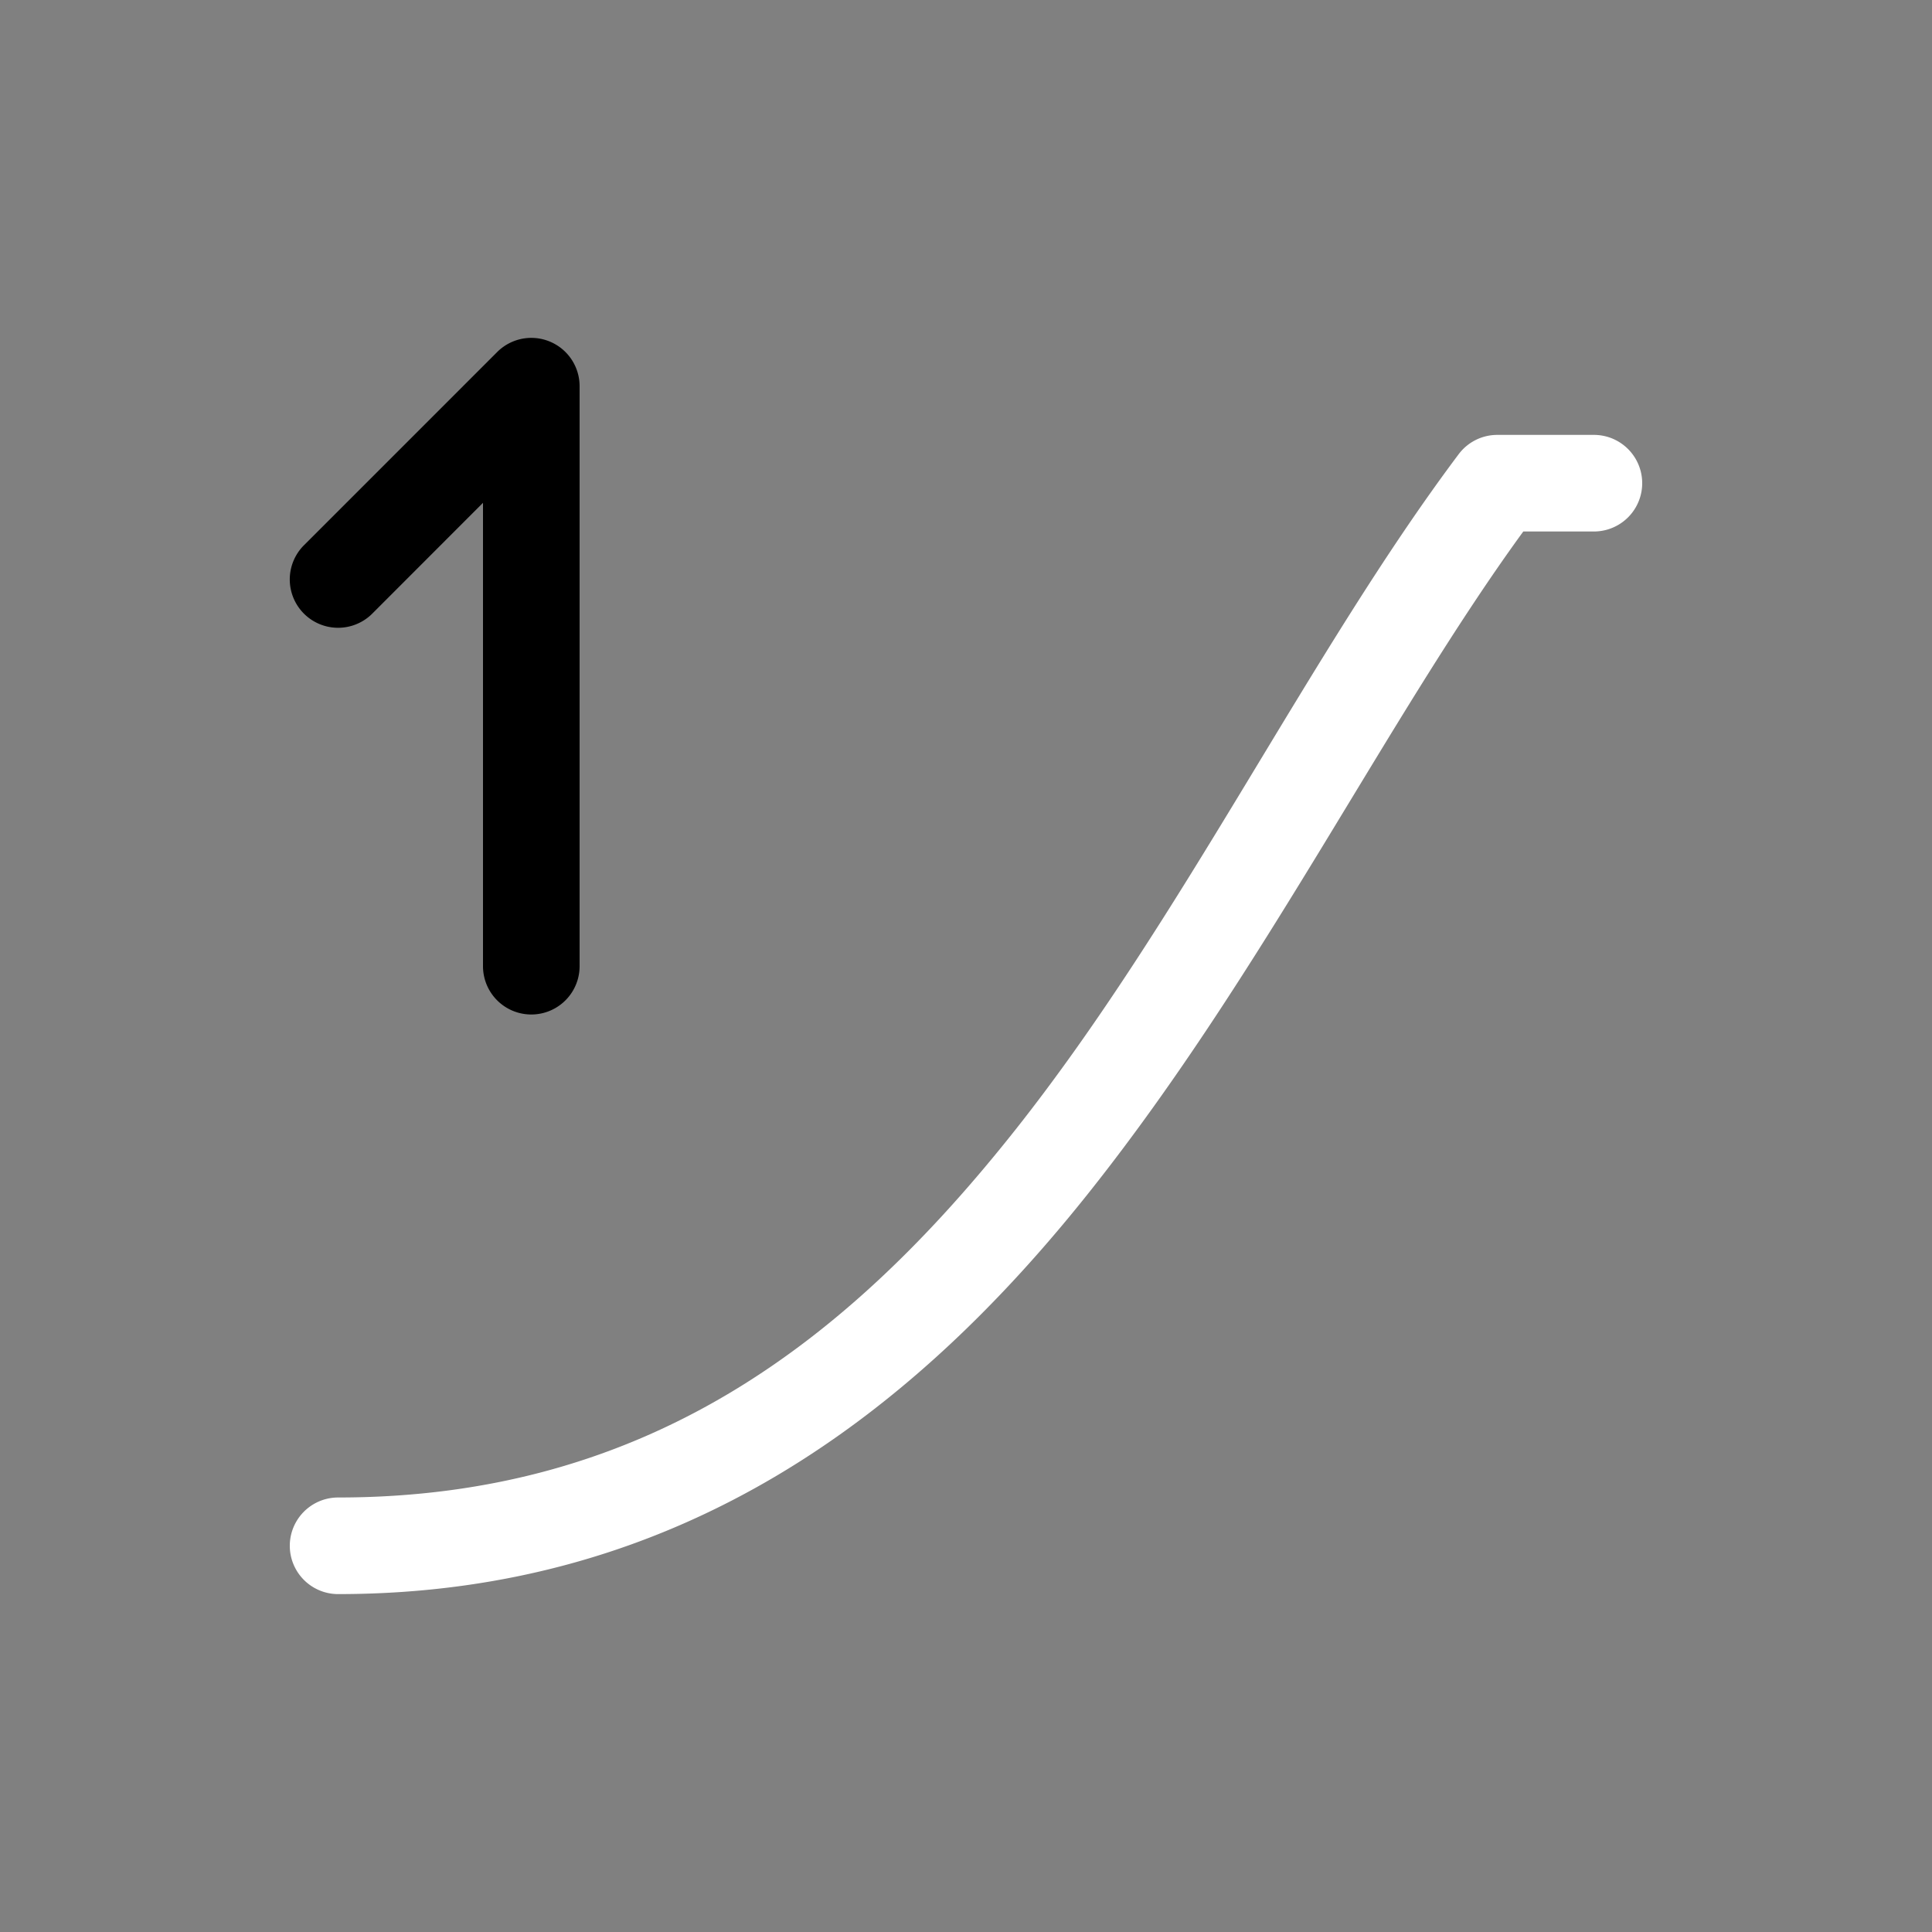 <svg height="64" width="64" viewBox="0 0 20 20"><rect x="0" y="0" width="20" height="20" fill="#808080" stroke="none"/><title>interpolate_sine</title><g fill="#000000" class="nc-icon-wrapper"><g transform="translate(0 0)"><path d="M15.5 4.502a.5.5 0 0 0-.4.2c-1.548 2.063-2.854 4.801-4.586 6.99-1.733 2.188-3.812 3.81-7.014 3.81a.5.5 0 1 0 0 1c3.548 0 5.969-1.878 7.799-4.19 1.778-2.245 3.067-4.884 4.47-6.81h.731a.5.5 0 1 0 0-1z" fill="#ffffff"></path><path d="M5.484 3.498a.5.5 0 0 0-.338.147l-2 2a.5.5 0 1 0 .708.707L5 5.205v4.797a.5.5 0 1 0 1 0V3.998a.5.5 0 0 0-.516-.5z" data-color="color-2"></path></g></g></svg>